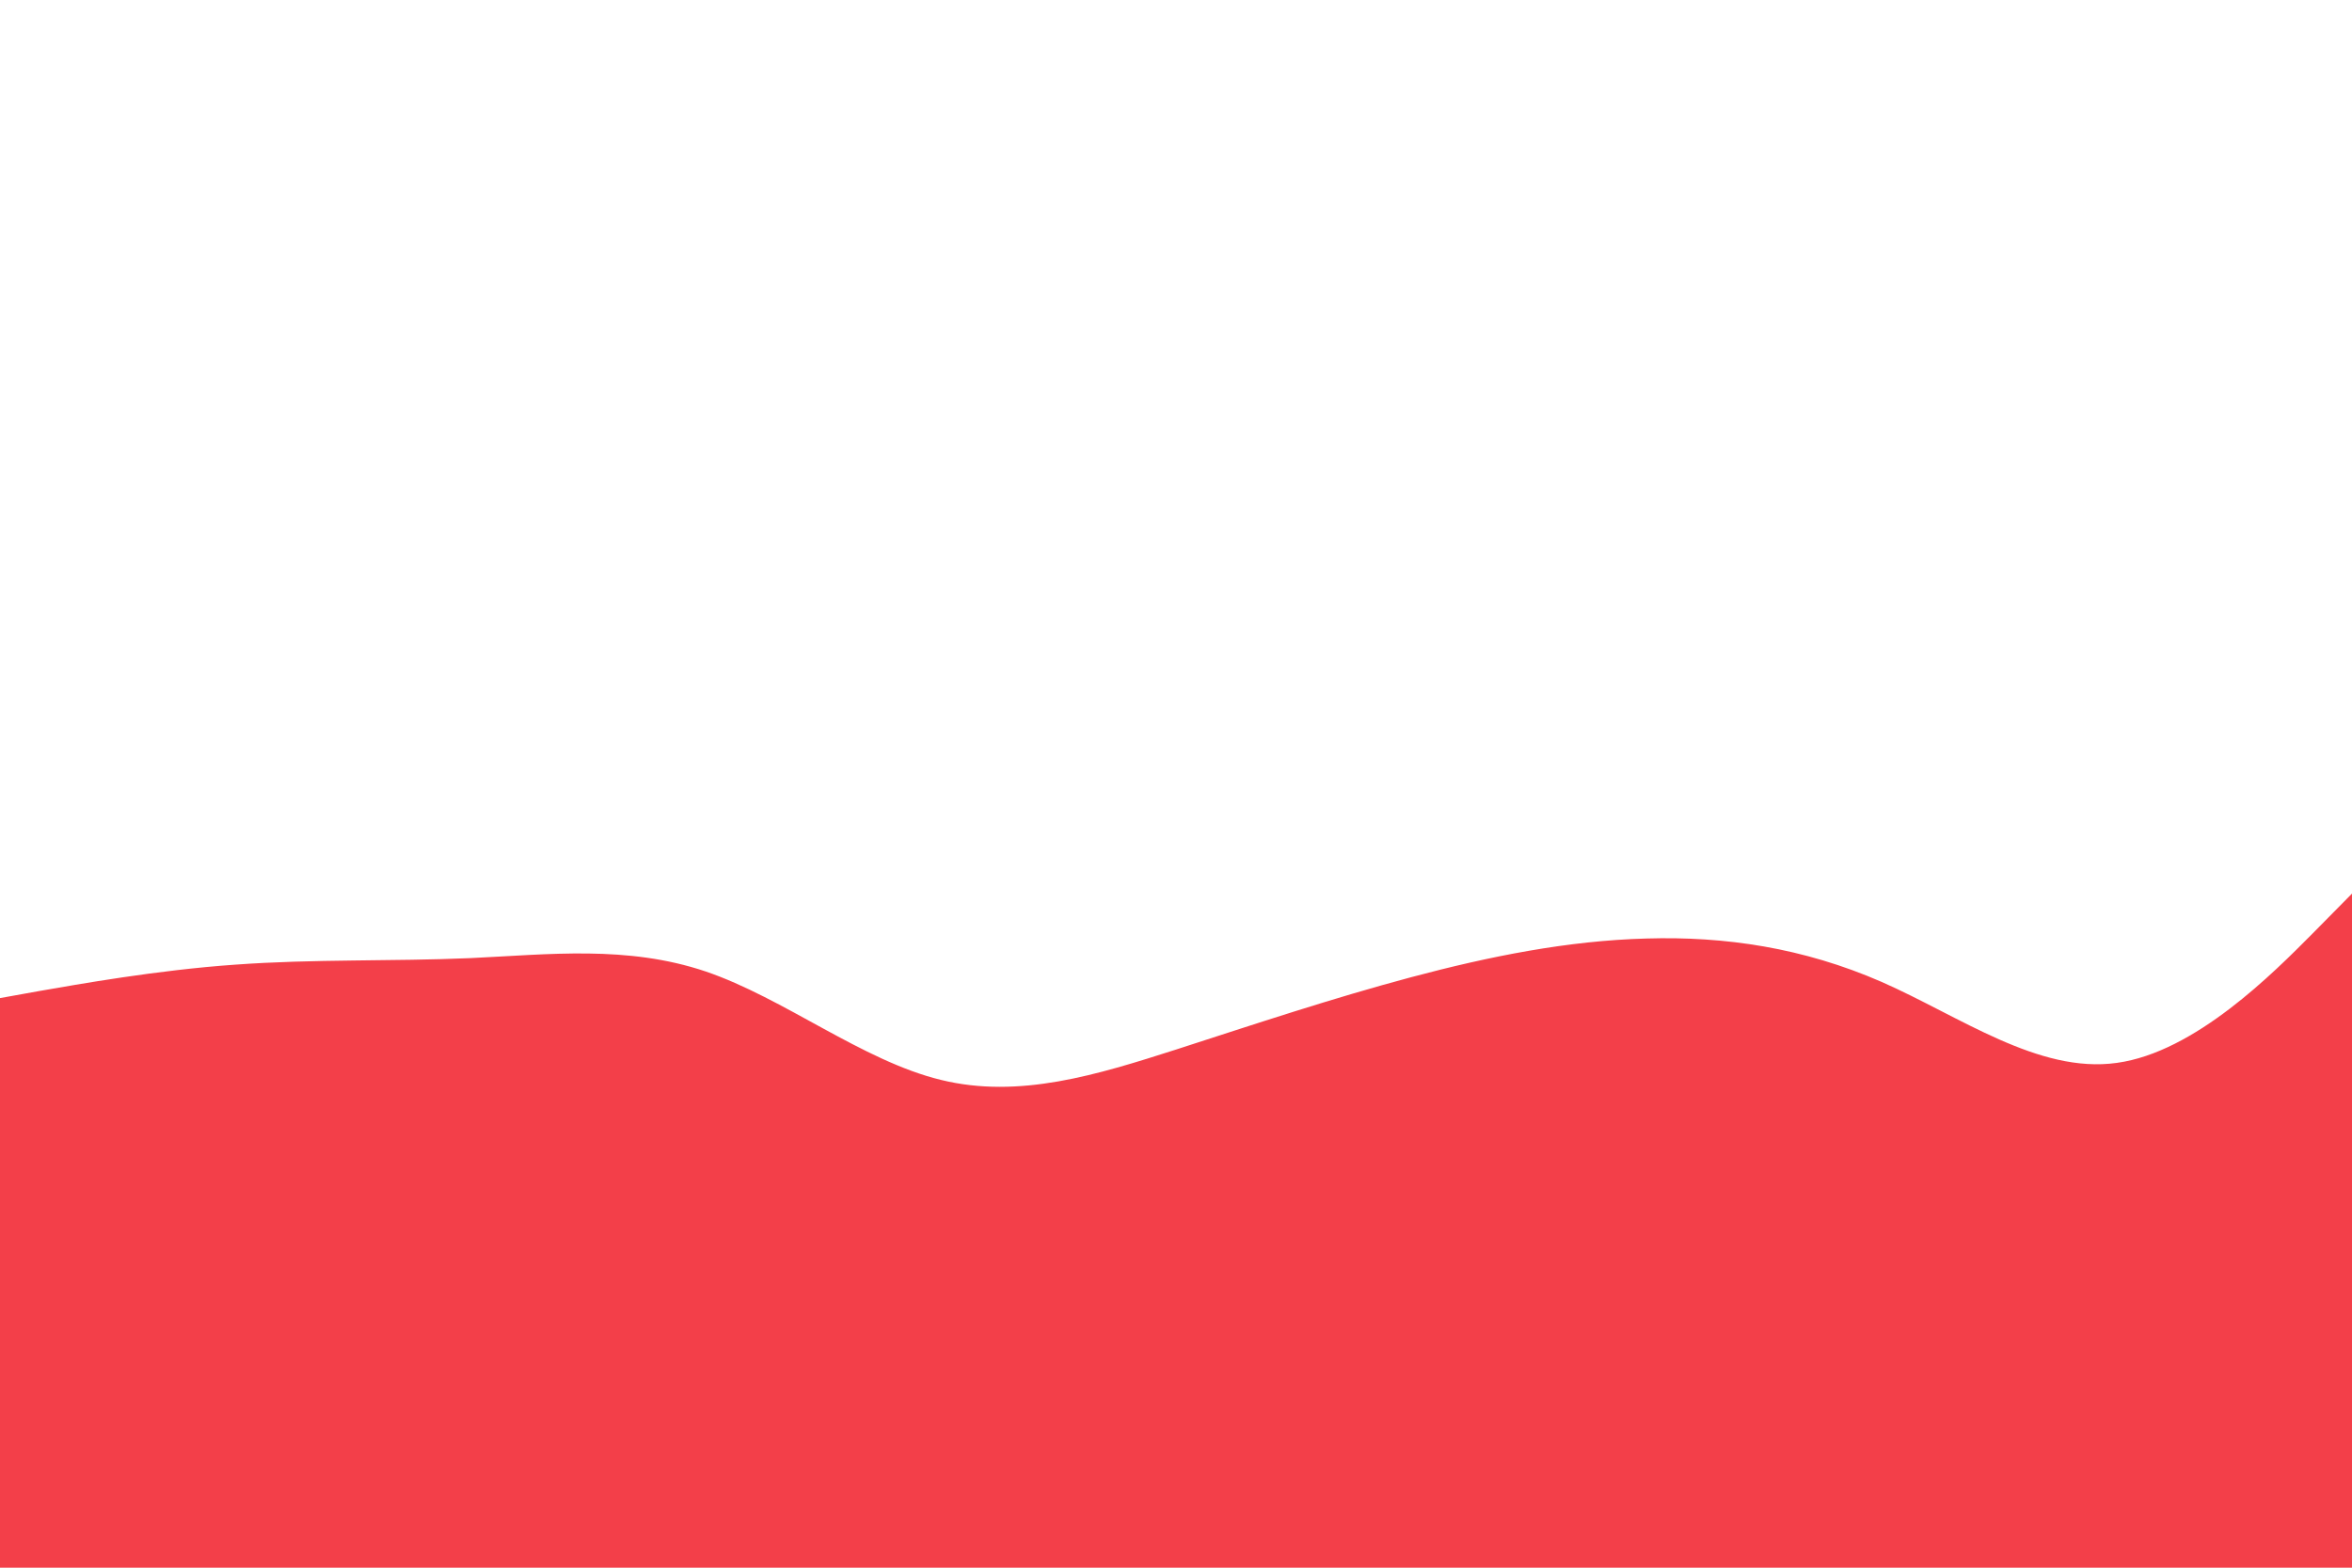 <svg id="visual" viewBox="0 0 900 600" width="900" height="600" xmlns="http://www.w3.org/2000/svg" xmlns:xlink="http://www.w3.org/1999/xlink" version="1.1"><path d="M0 382L15 379.3C30 376.7 60 371.3 90 369.2C120 367 150 368 180 366.7C210 365.3 240 361.7 270 371.8C300 382 330 406 360 413.3C390 420.7 420 411.3 450 401.7C480 392 510 382 540 374C570 366 600 360 630 359.2C660 358.3 690 362.7 720 375.8C750 389 780 411 810 406.8C840 402.7 870 372.3 885 357.2L900 342L900 601L885 601C870 601 840 601 810 601C780 601 750 601 720 601C690 601 660 601 630 601C600 601 570 601 540 601C510 601 480 601 450 601C420 601 390 601 360 601C330 601 300 601 270 601C240 601 210 601 180 601C150 601 120 601 90 601C60 601 30 601 15 601L0 601Z" fill="#F33F49" stroke-linecap="round" stroke-linejoin="miter"></path></svg>